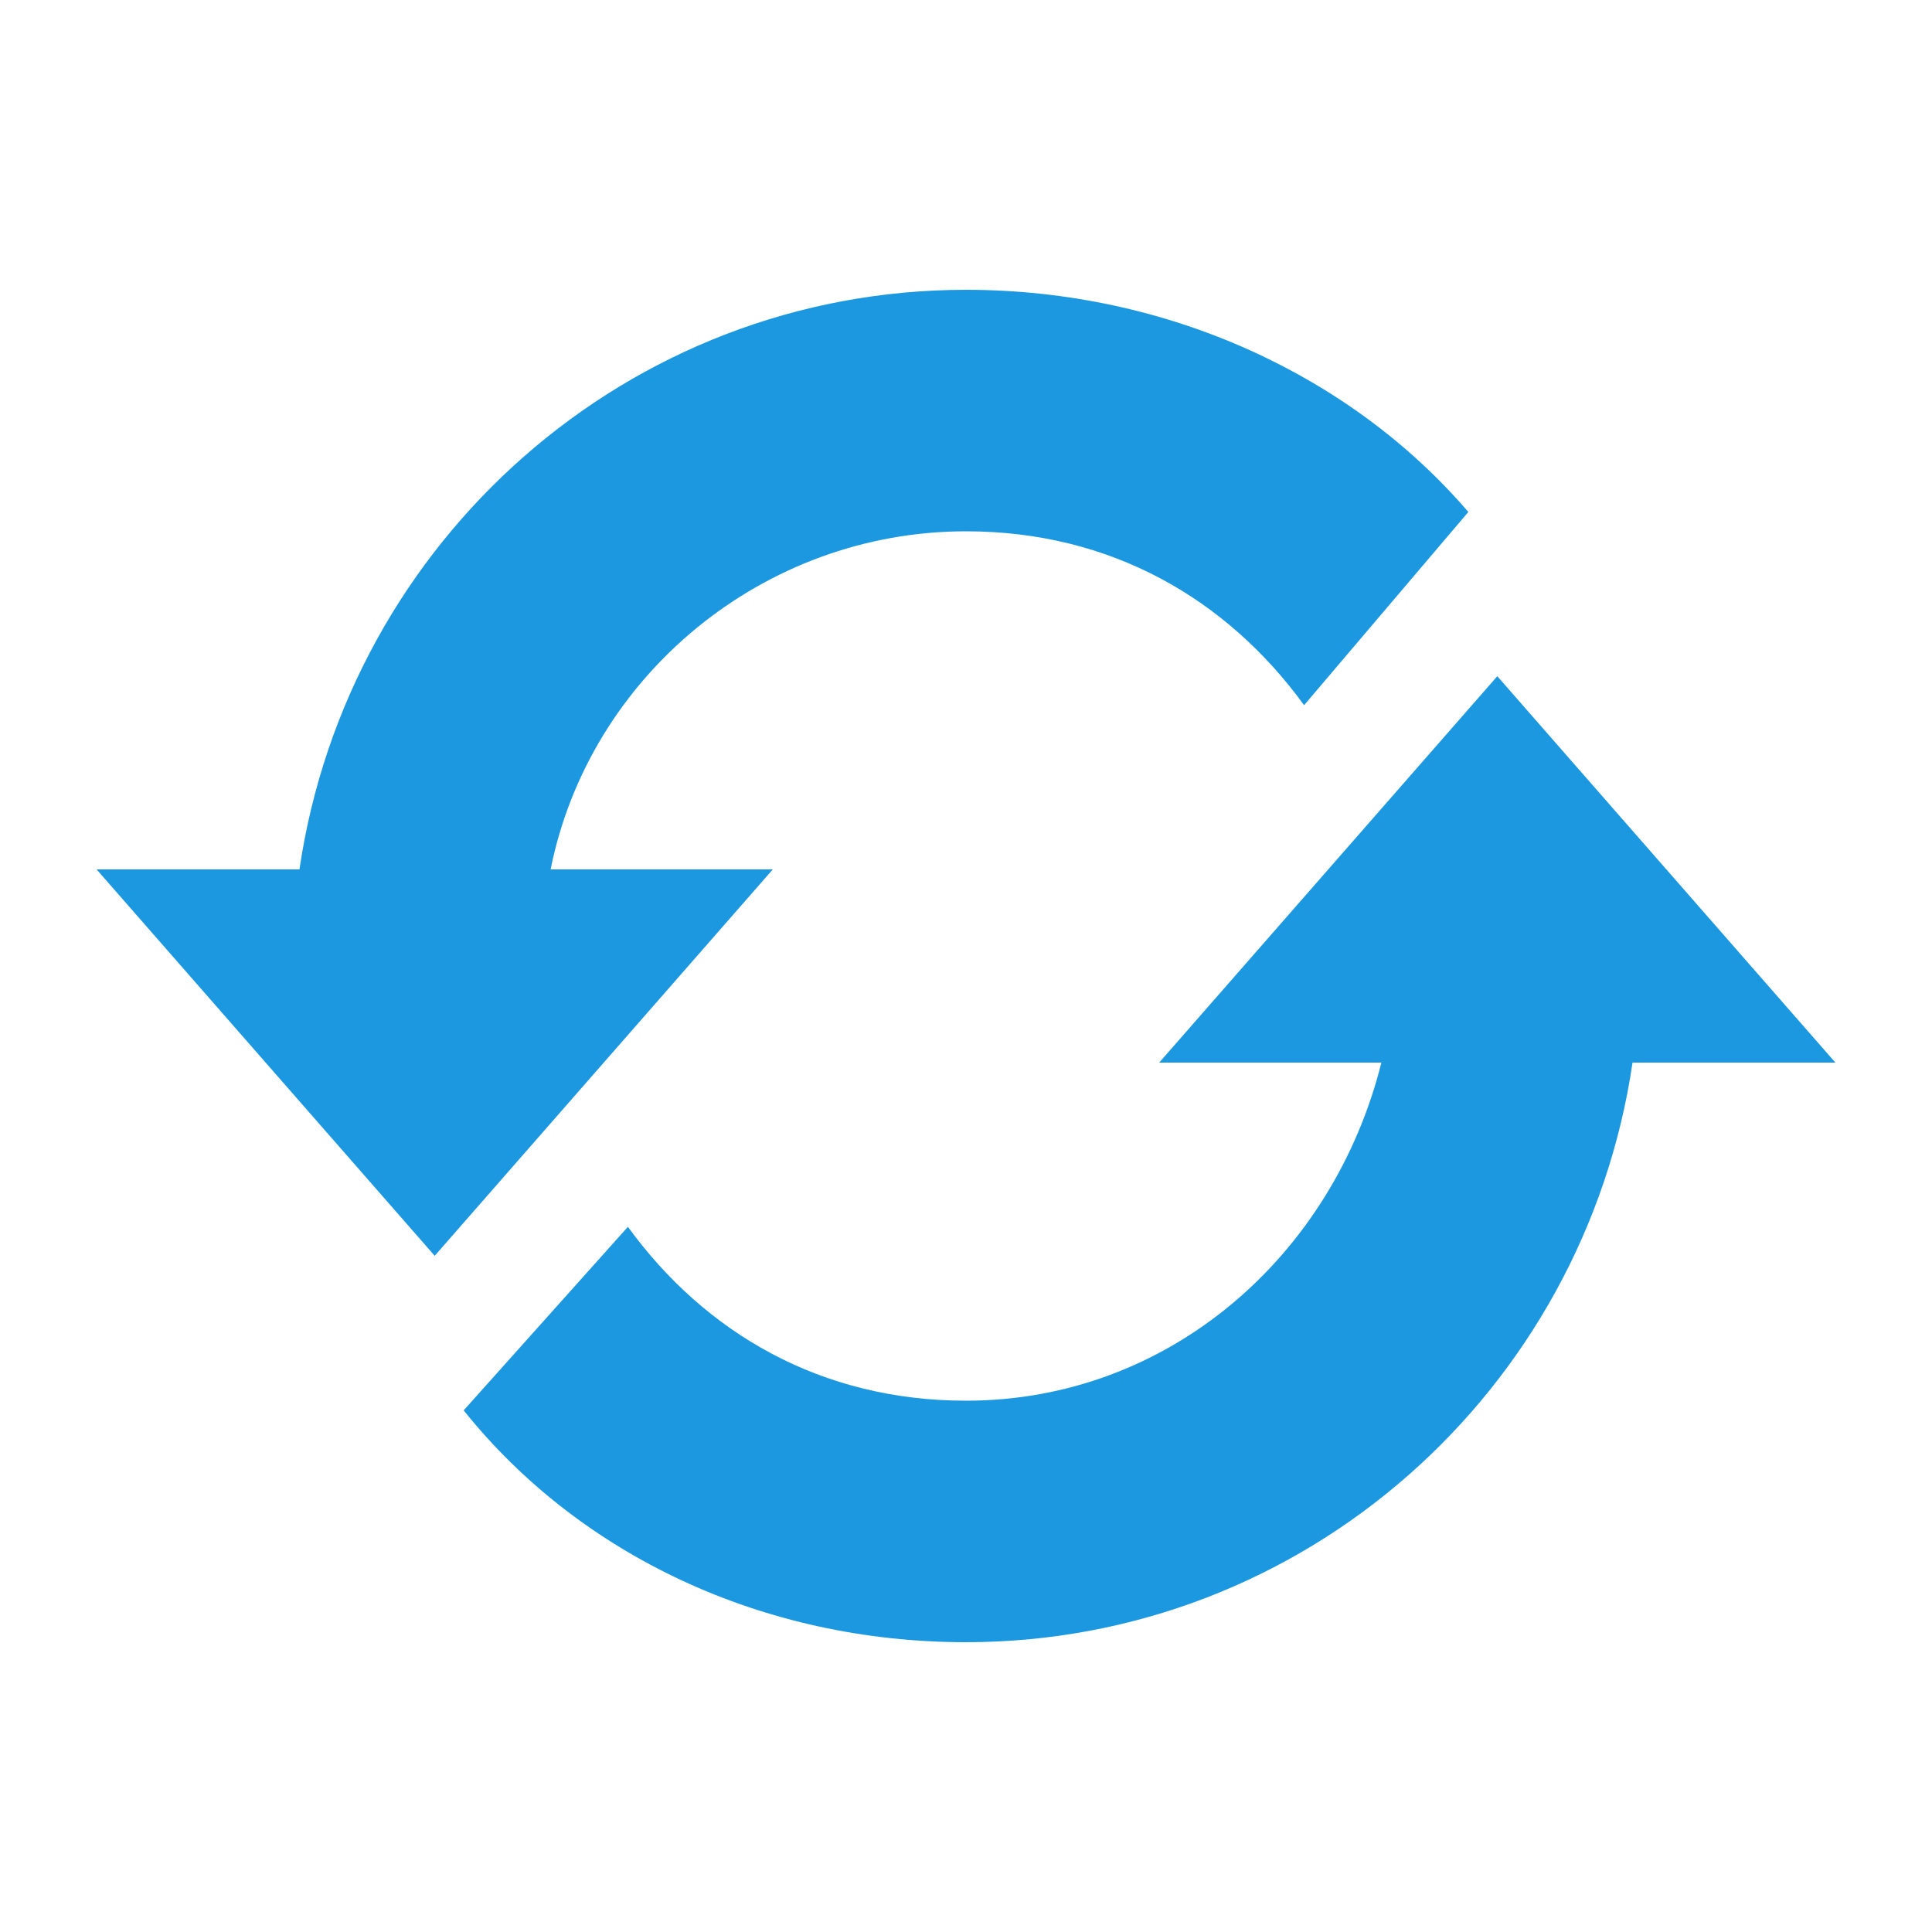 <svg xmlns="http://www.w3.org/2000/svg" width="48" height="48" viewBox="0 0 20 20"><rect width="20" height="20" fill="none"/><path fill="#1B98E0" d="M5.7 9c.4-2 2.2-3.5 4.3-3.5c1.5 0 2.7.7 3.5 1.8l1.7-2C14 3.9 12.1 3 10 3C6.5 3 3.6 5.6 3.1 9H1l3.5 4L8 9zm9.8-2L12 11h2.3c-.5 2-2.2 3.5-4.3 3.5c-1.5 0-2.7-.7-3.5-1.8l-1.7 1.9C6 16.1 7.9 17 10 17c3.5 0 6.4-2.6 6.9-6H19z"/></svg>